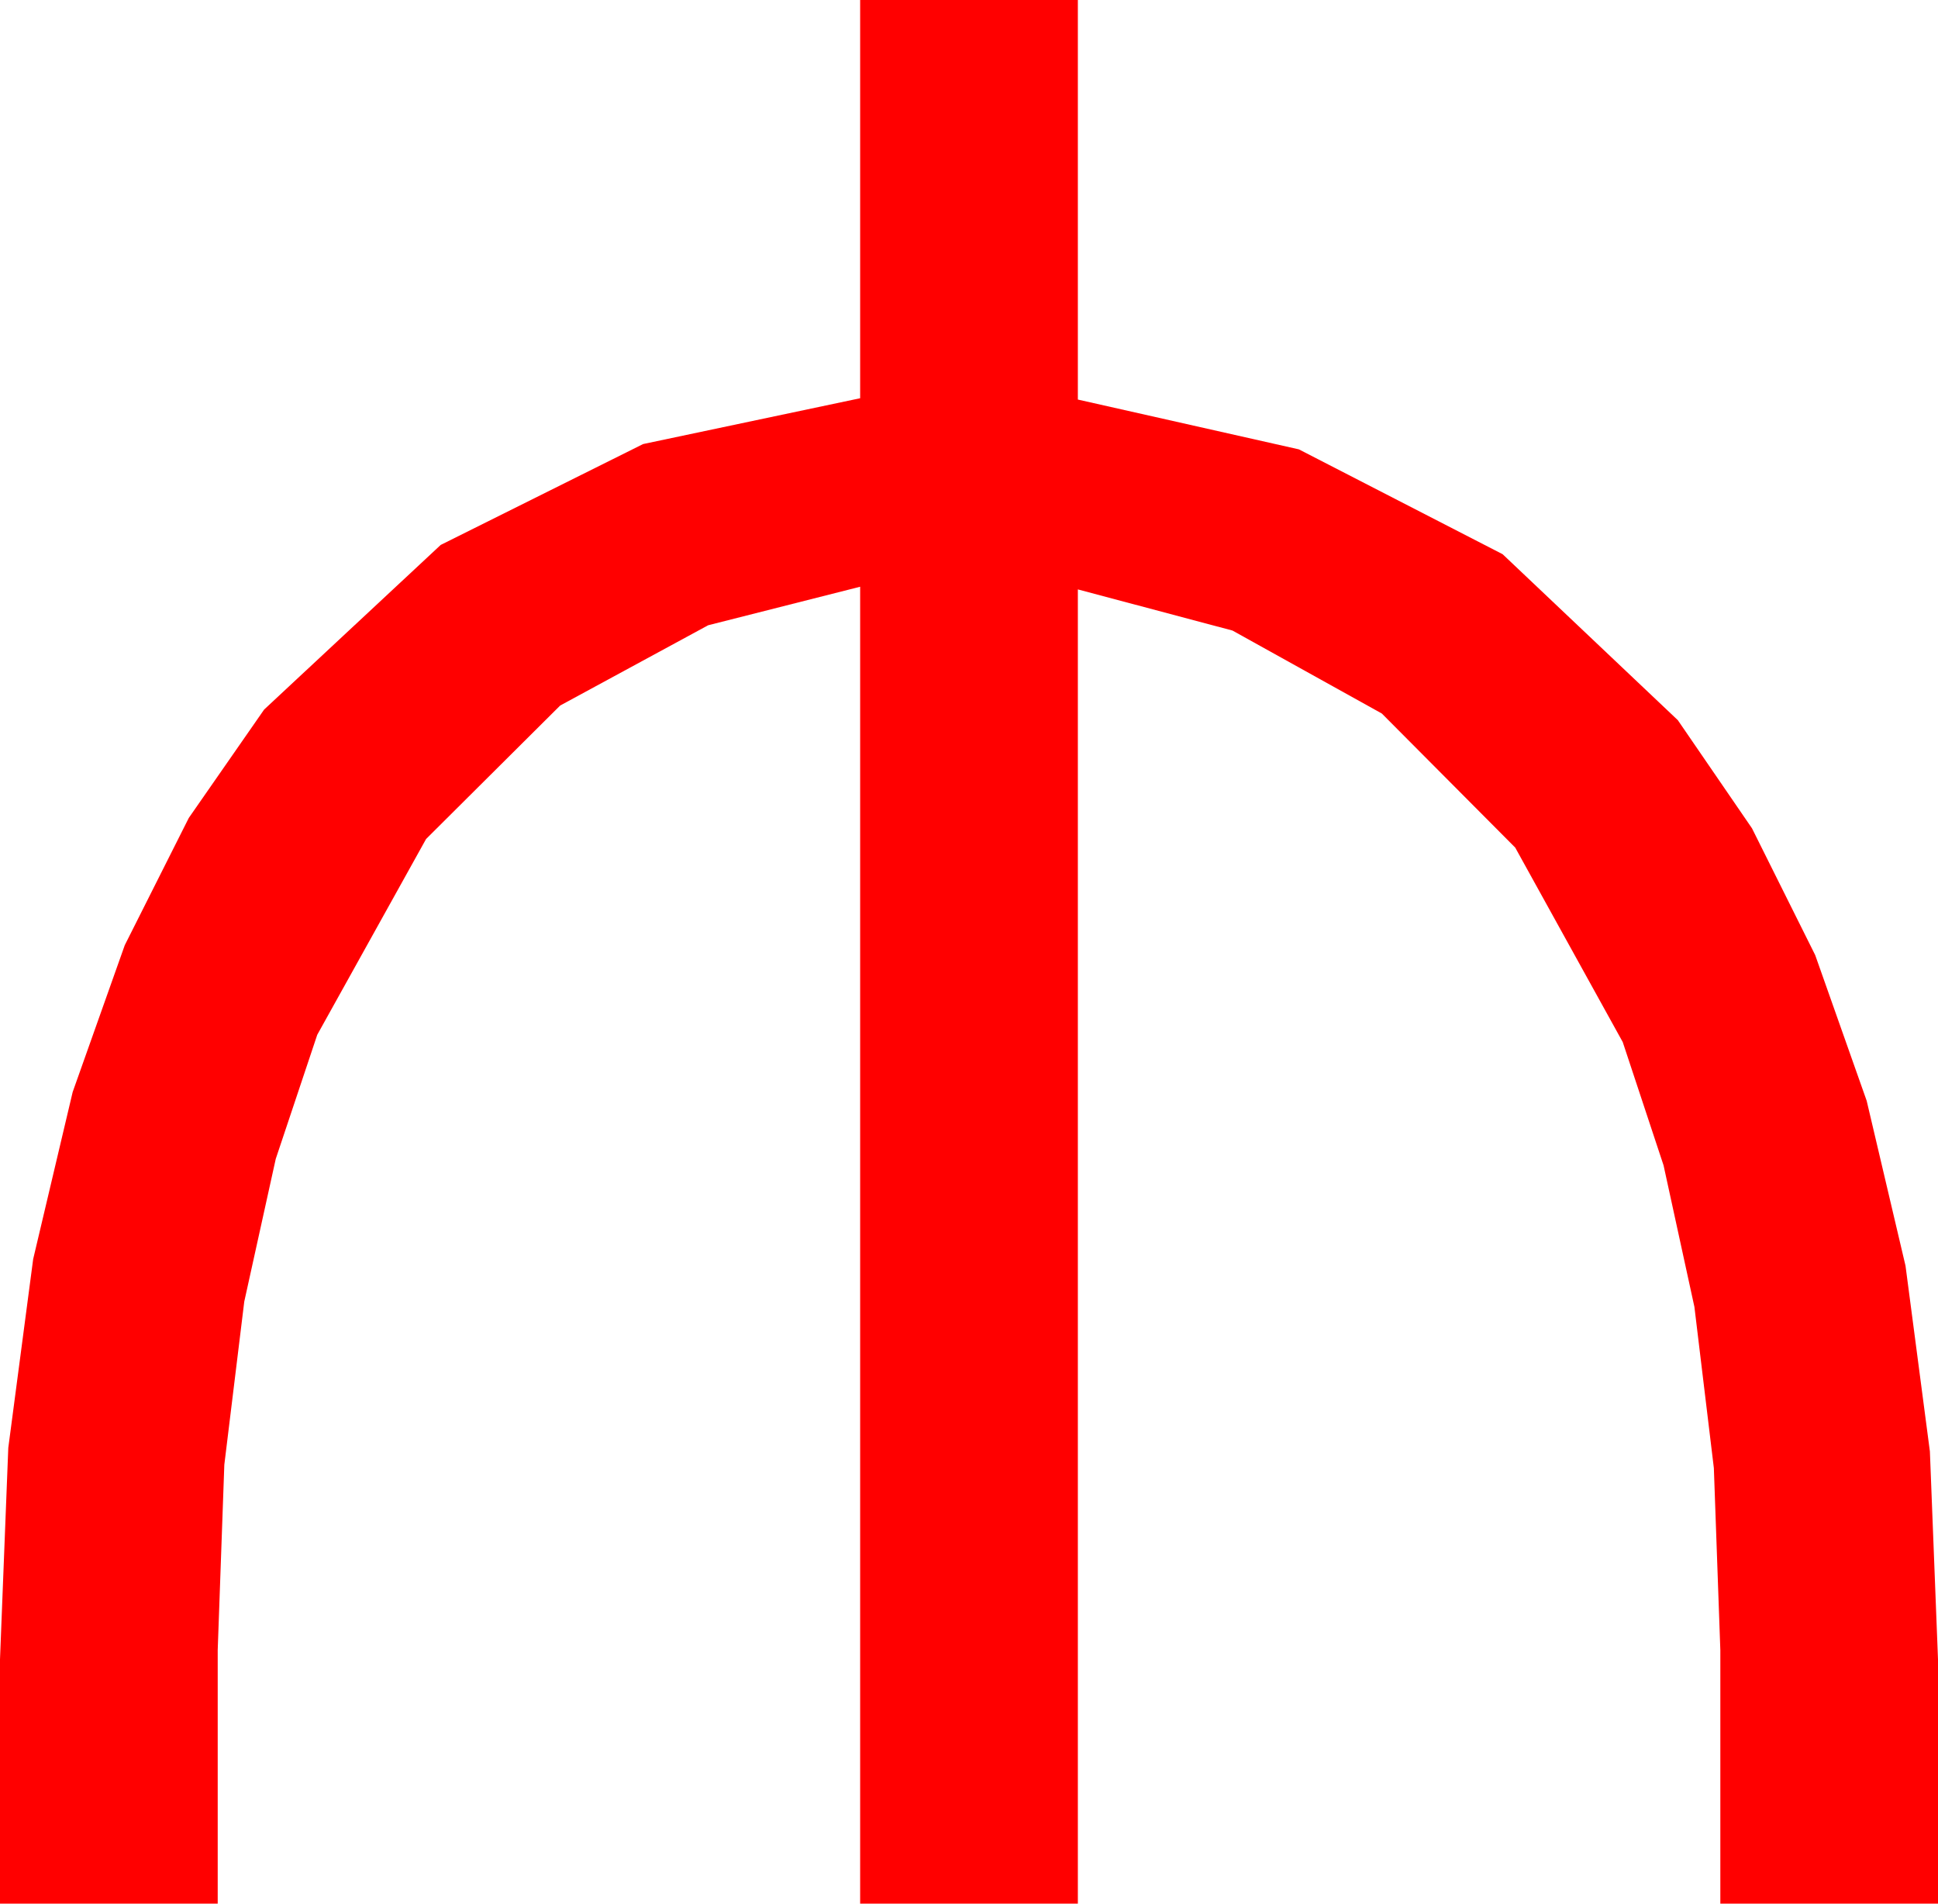 <?xml version="1.0" encoding="utf-8"?>
<!DOCTYPE svg PUBLIC "-//W3C//DTD SVG 1.1//EN" "http://www.w3.org/Graphics/SVG/1.1/DTD/svg11.dtd">
<svg width="42.773" height="42.012" xmlns="http://www.w3.org/2000/svg" xmlns:xlink="http://www.w3.org/1999/xlink" xmlns:xml="http://www.w3.org/XML/1998/namespace" version="1.1">
  <g>
    <g>
      <path style="fill:#FF0000;fill-opacity:1" d="M18.984,0L23.789,0 23.789,8.818 28.667,9.917 33.164,12.231 37.031,15.894 38.668,18.281 40.063,21.079 41.199,24.294 42.056,27.935 42.594,32.032 42.773,36.621 42.773,42.012 37.969,42.012 37.969,36.416 37.826,32.399 37.397,28.843 36.716,25.719 35.815,22.998 33.442,18.706 30.498,15.747 27.202,13.916 23.789,13.008 23.789,42.012 18.984,42.012 18.984,12.949 15.63,13.799 12.363,15.571 9.404,18.516 7.002,22.837 6.086,25.576 5.391,28.726 4.951,32.325 4.805,36.416 4.805,42.012 0,42.012 0,36.621 0.183,31.952 0.732,27.788 1.604,24.1 2.754,20.859 4.167,18.051 5.83,15.659 9.727,12.026 14.194,9.8 18.984,8.789 18.984,0z" />
    </g>
  </g>
</svg>